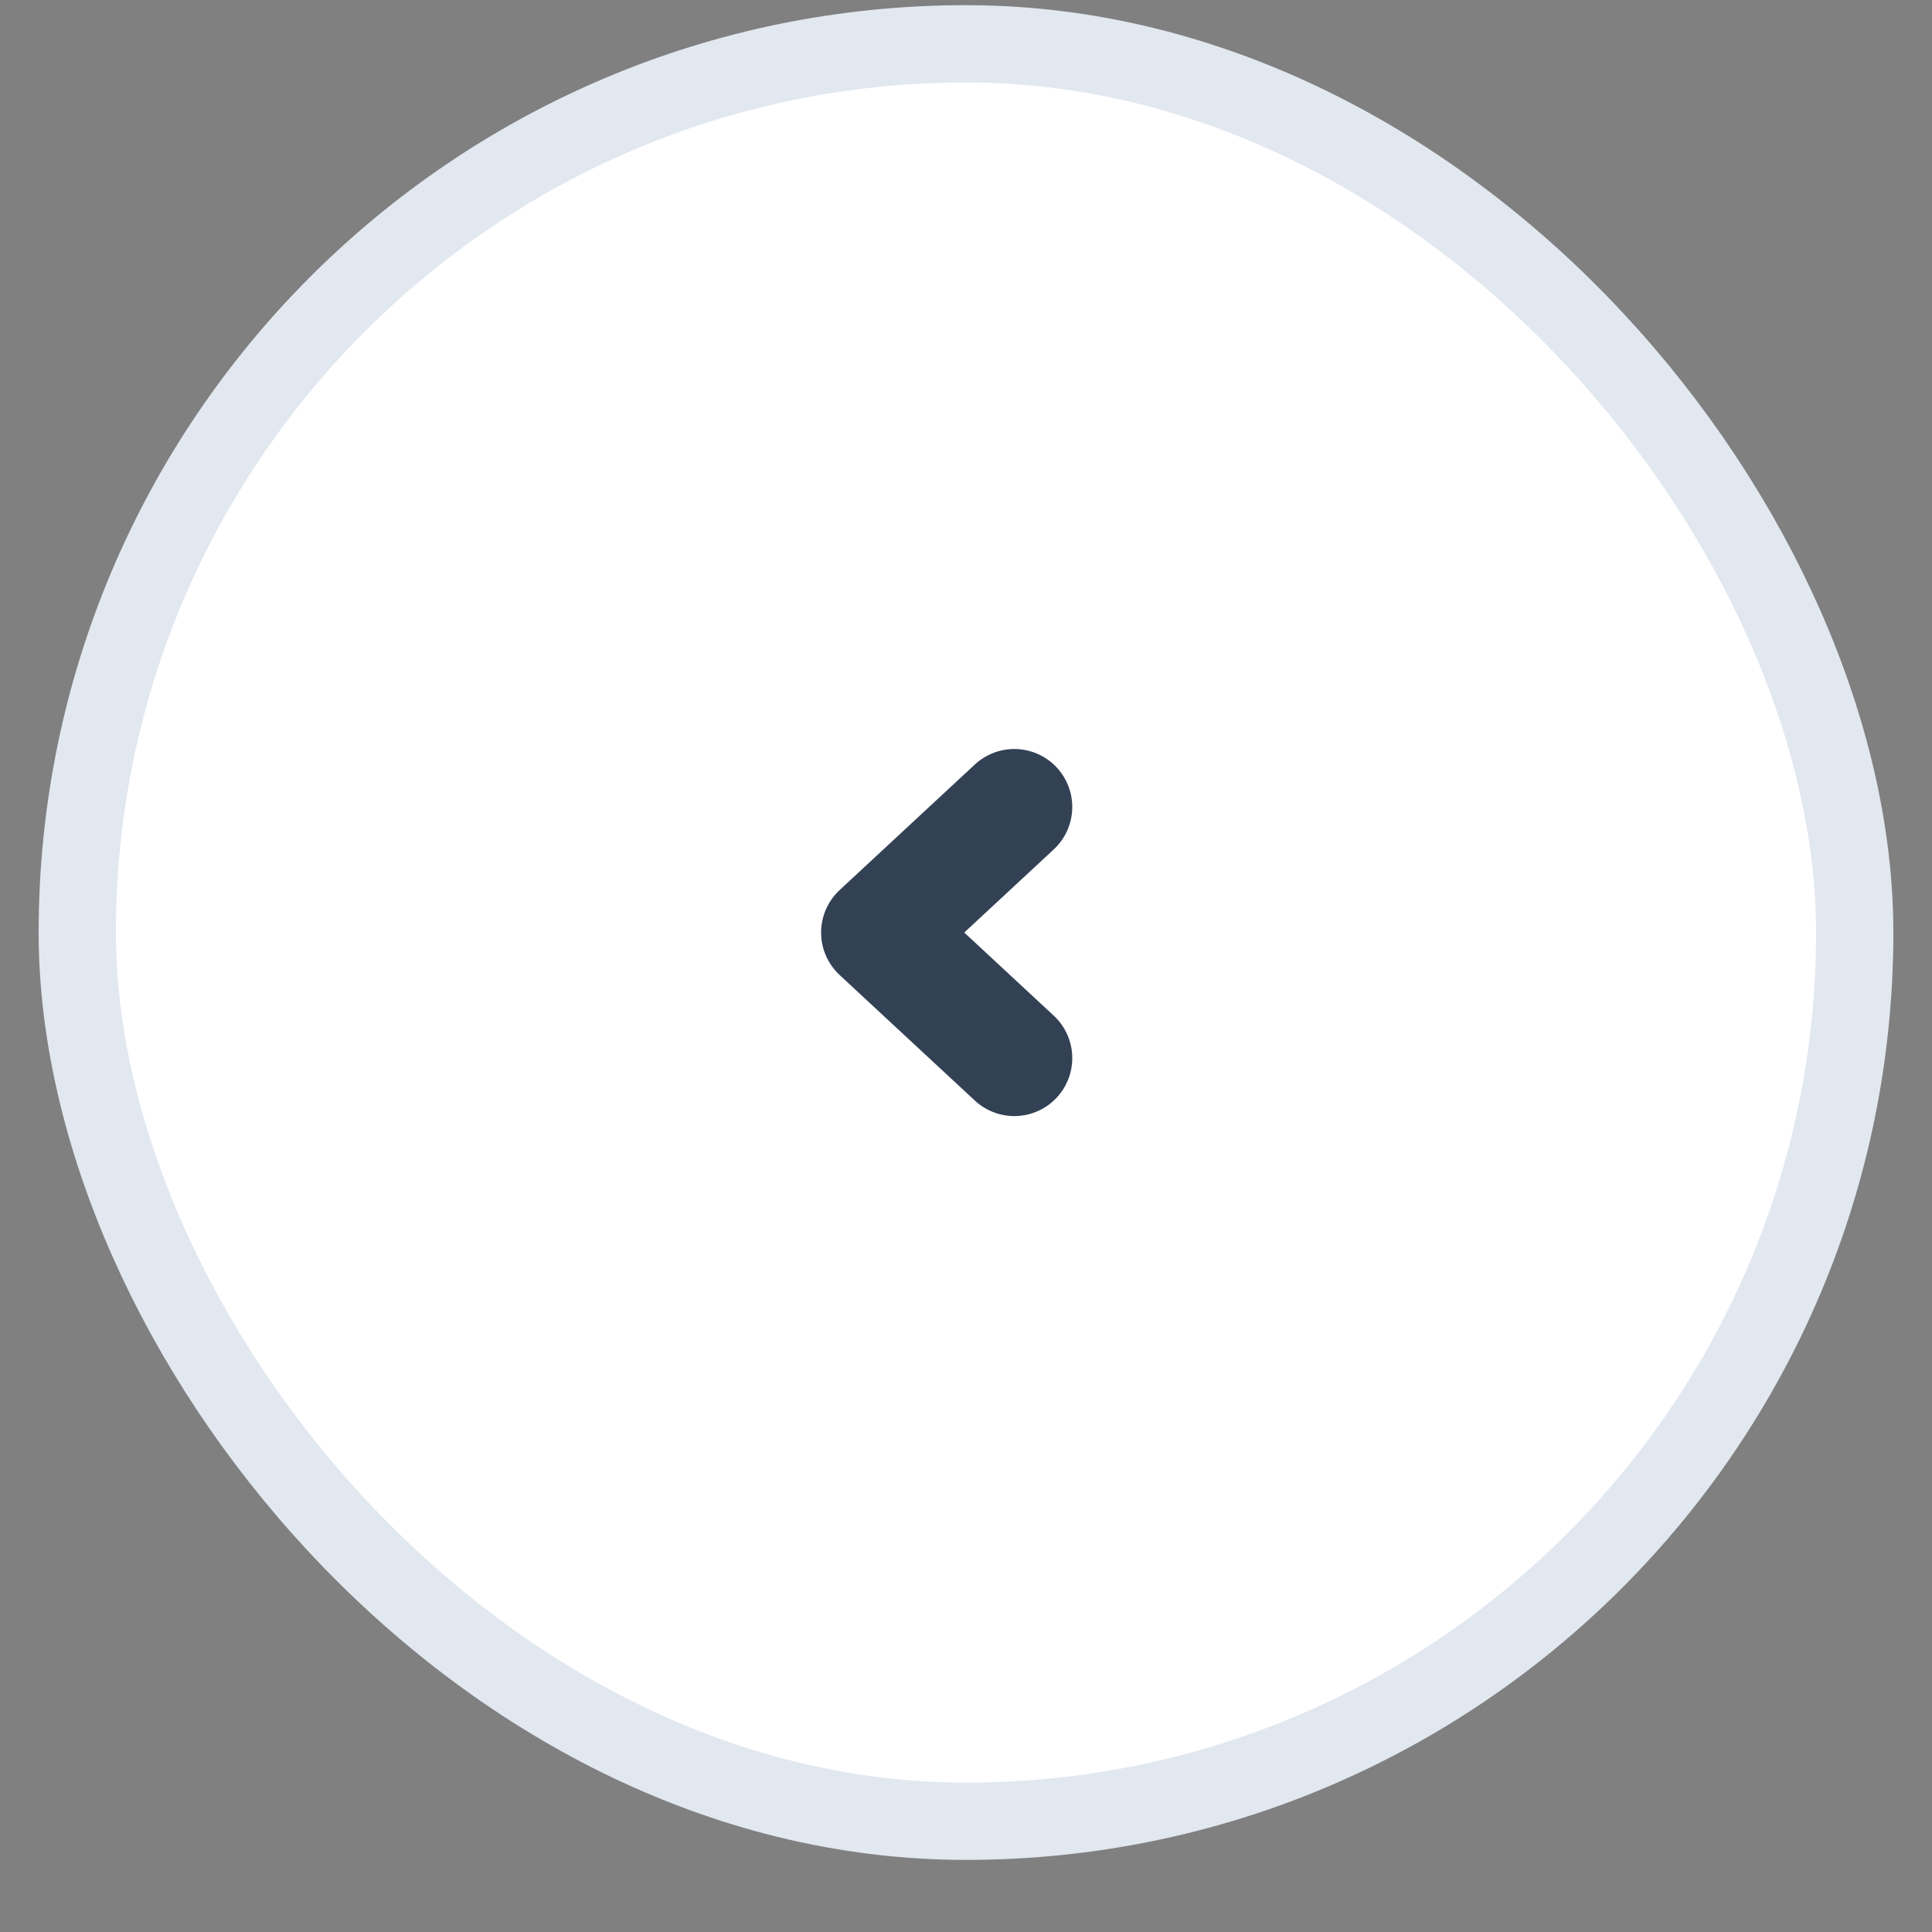 <svg width="25" height="25" viewBox="0 0 25 25" fill="none" xmlns="http://www.w3.org/2000/svg">
<rect x="0" y="0" width="25" height="25" fill="#808080" stroke="none"/>
<rect x="1" y="0.567" width="23" height="23" rx="11.5" fill="white"/>
<path d="M13.125 10.442L11.375 12.067L13.125 13.692" stroke="#334155" stroke-width="1.5" stroke-linecap="round" stroke-linejoin="round"/>
<rect x="1" y="0.567" width="23" height="23" rx="11.5" stroke="#E2E8F0"/>
</svg>
